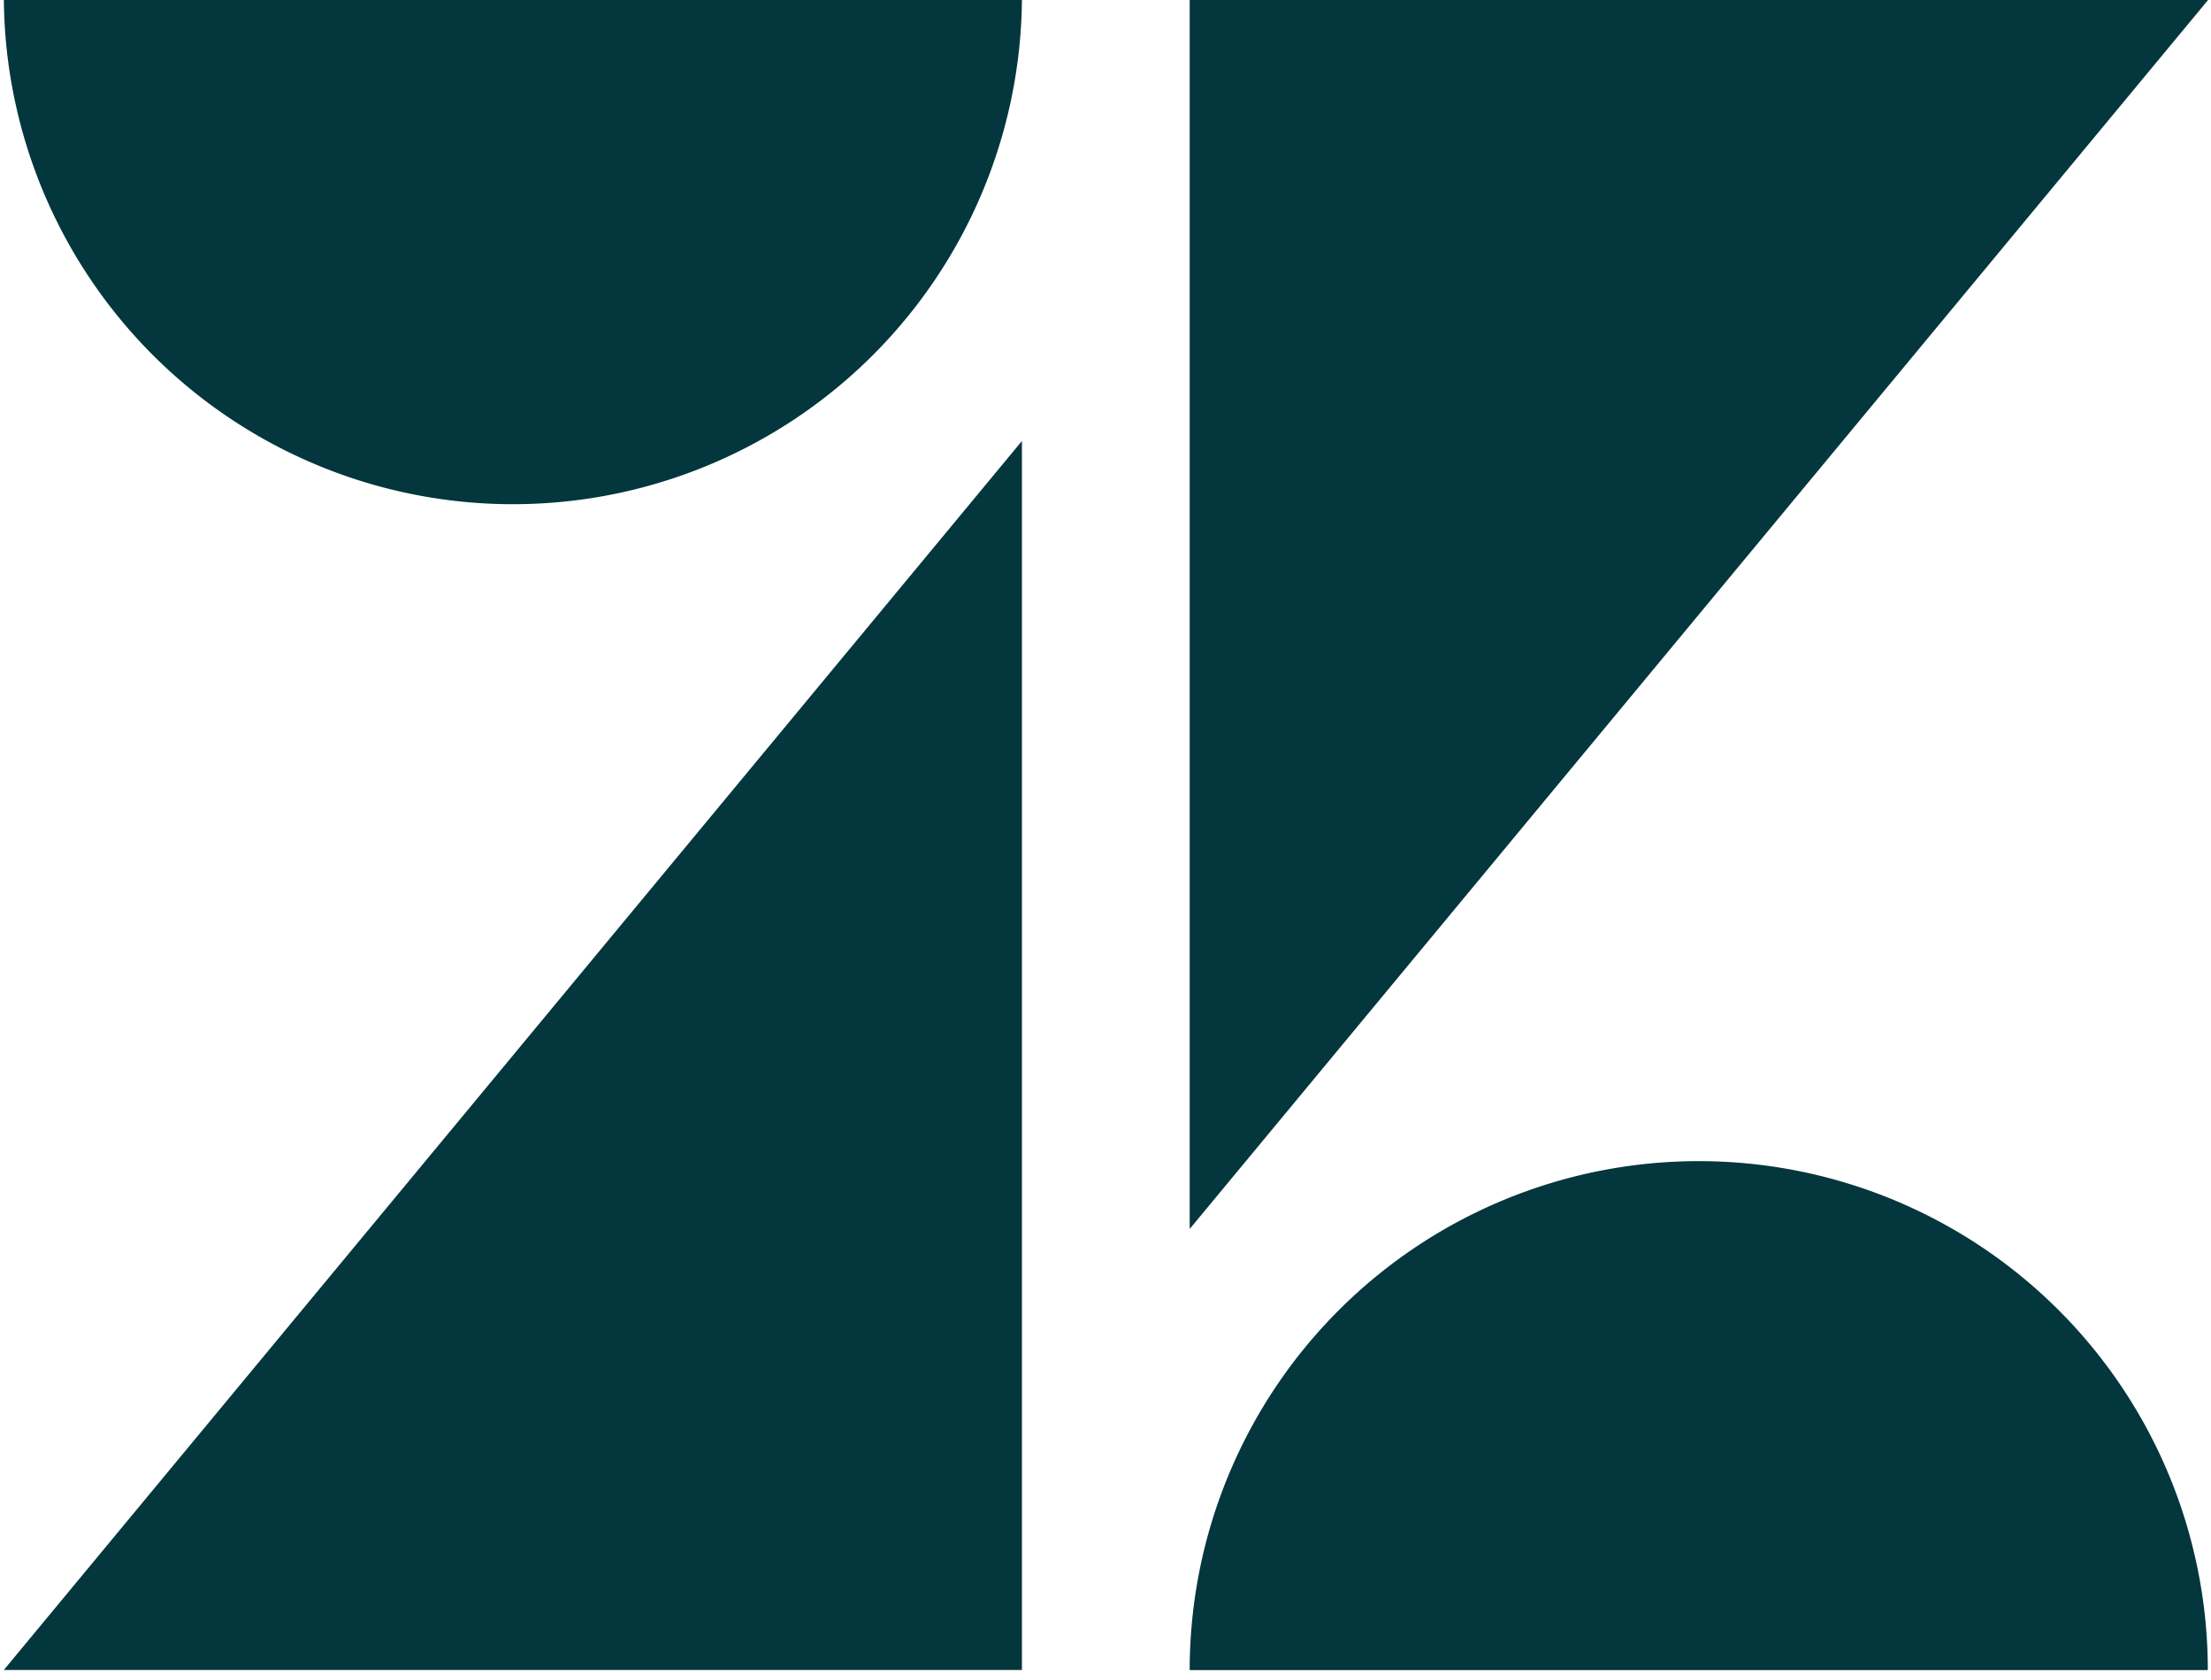 <svg xmlns="http://www.w3.org/2000/svg" width="84.211" height="64" fill="none" viewBox="0 0 50 38"><g clip-path="url(#a)"><path fill="#03363D" d="M23.11 9.975v27.798H.087zm0-9.975A11.512 11.512 0 0 1 .087 0zm3.794 37.776a11.512 11.512 0 1 1 23.024 0zm0-9.976V0h23.03l-23.03 27.798z"/></g><defs><clipPath id="a"><path fill="#fff" d="M0 0h50v37.931H0z"/></clipPath></defs></svg>